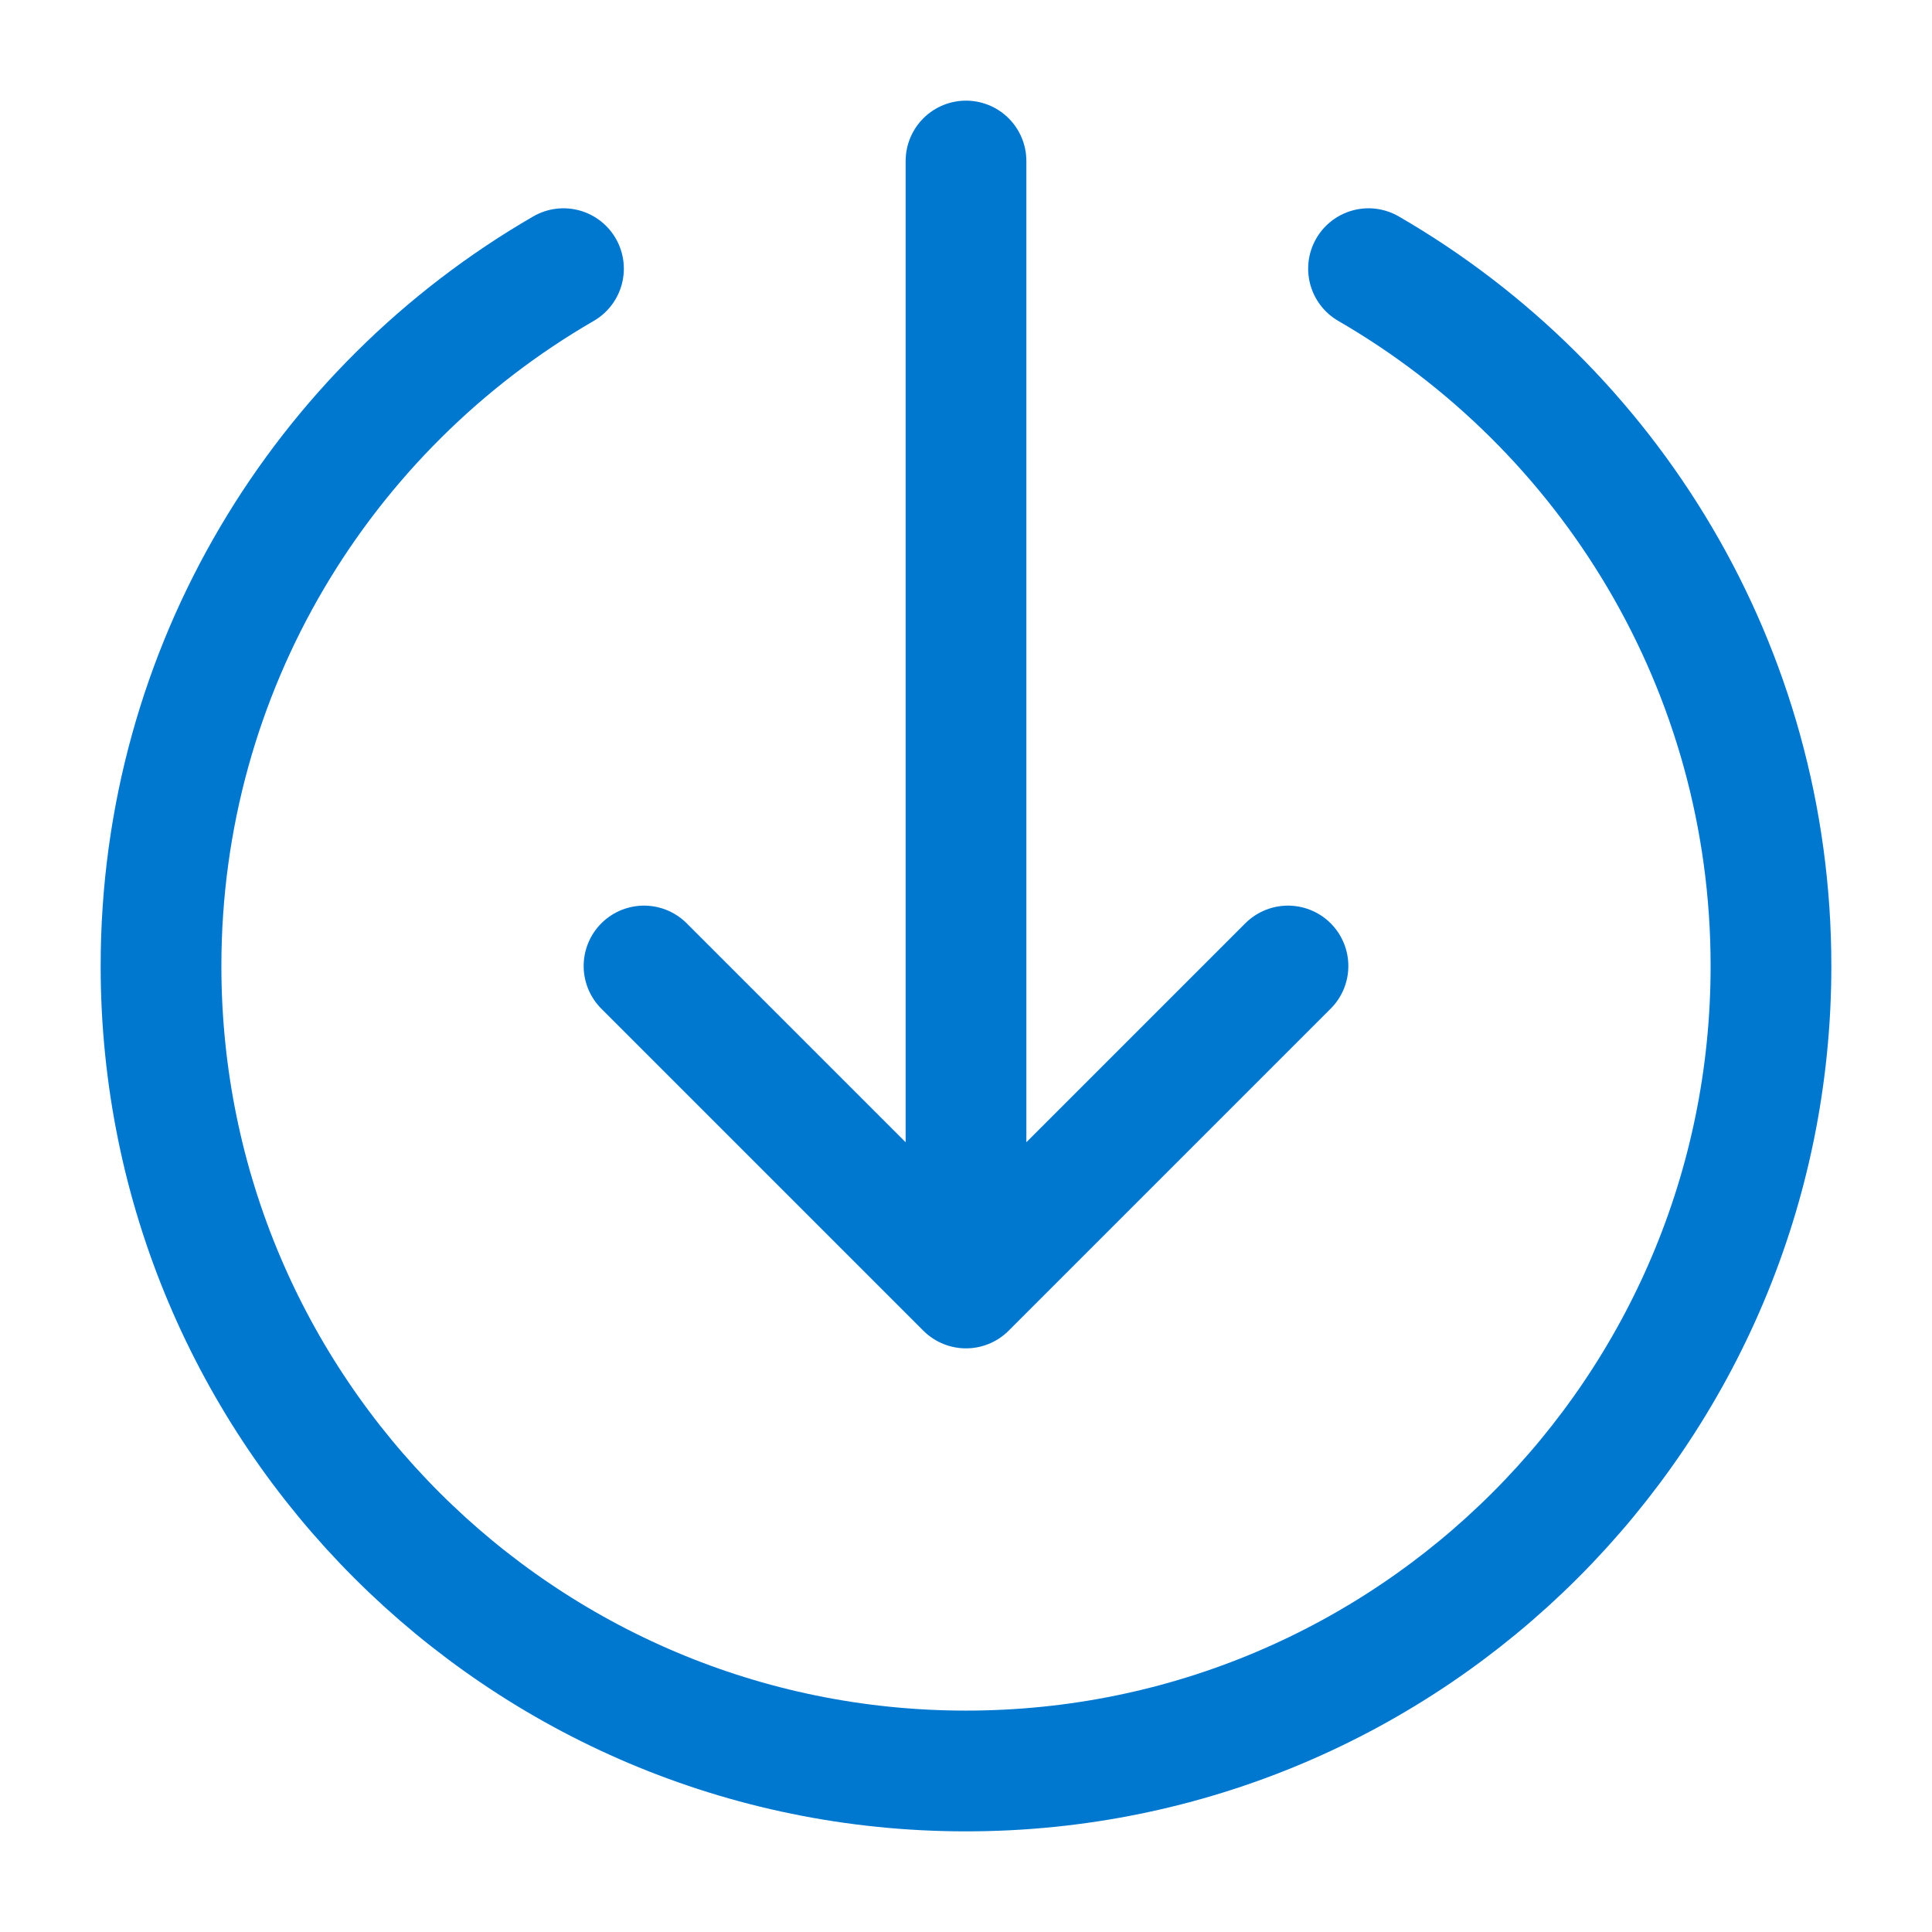 <svg width="32" height="32" viewBox="0 0 32 32" fill="none" xmlns="http://www.w3.org/2000/svg">
<path d="M22.667 4.45C26.652 6.756 29.333 11.065 29.333 16C29.333 23.364 23.364 29.333 16 29.333C8.636 29.333 2.667 23.364 2.667 16C2.667 11.065 5.348 6.756 9.333 4.45M10.667 16L16 21.333M16 21.333L21.333 16M16 21.333V2.667" stroke="#0078CF" stroke-width="2" stroke-linecap="round" stroke-linejoin="round"/>
</svg>
